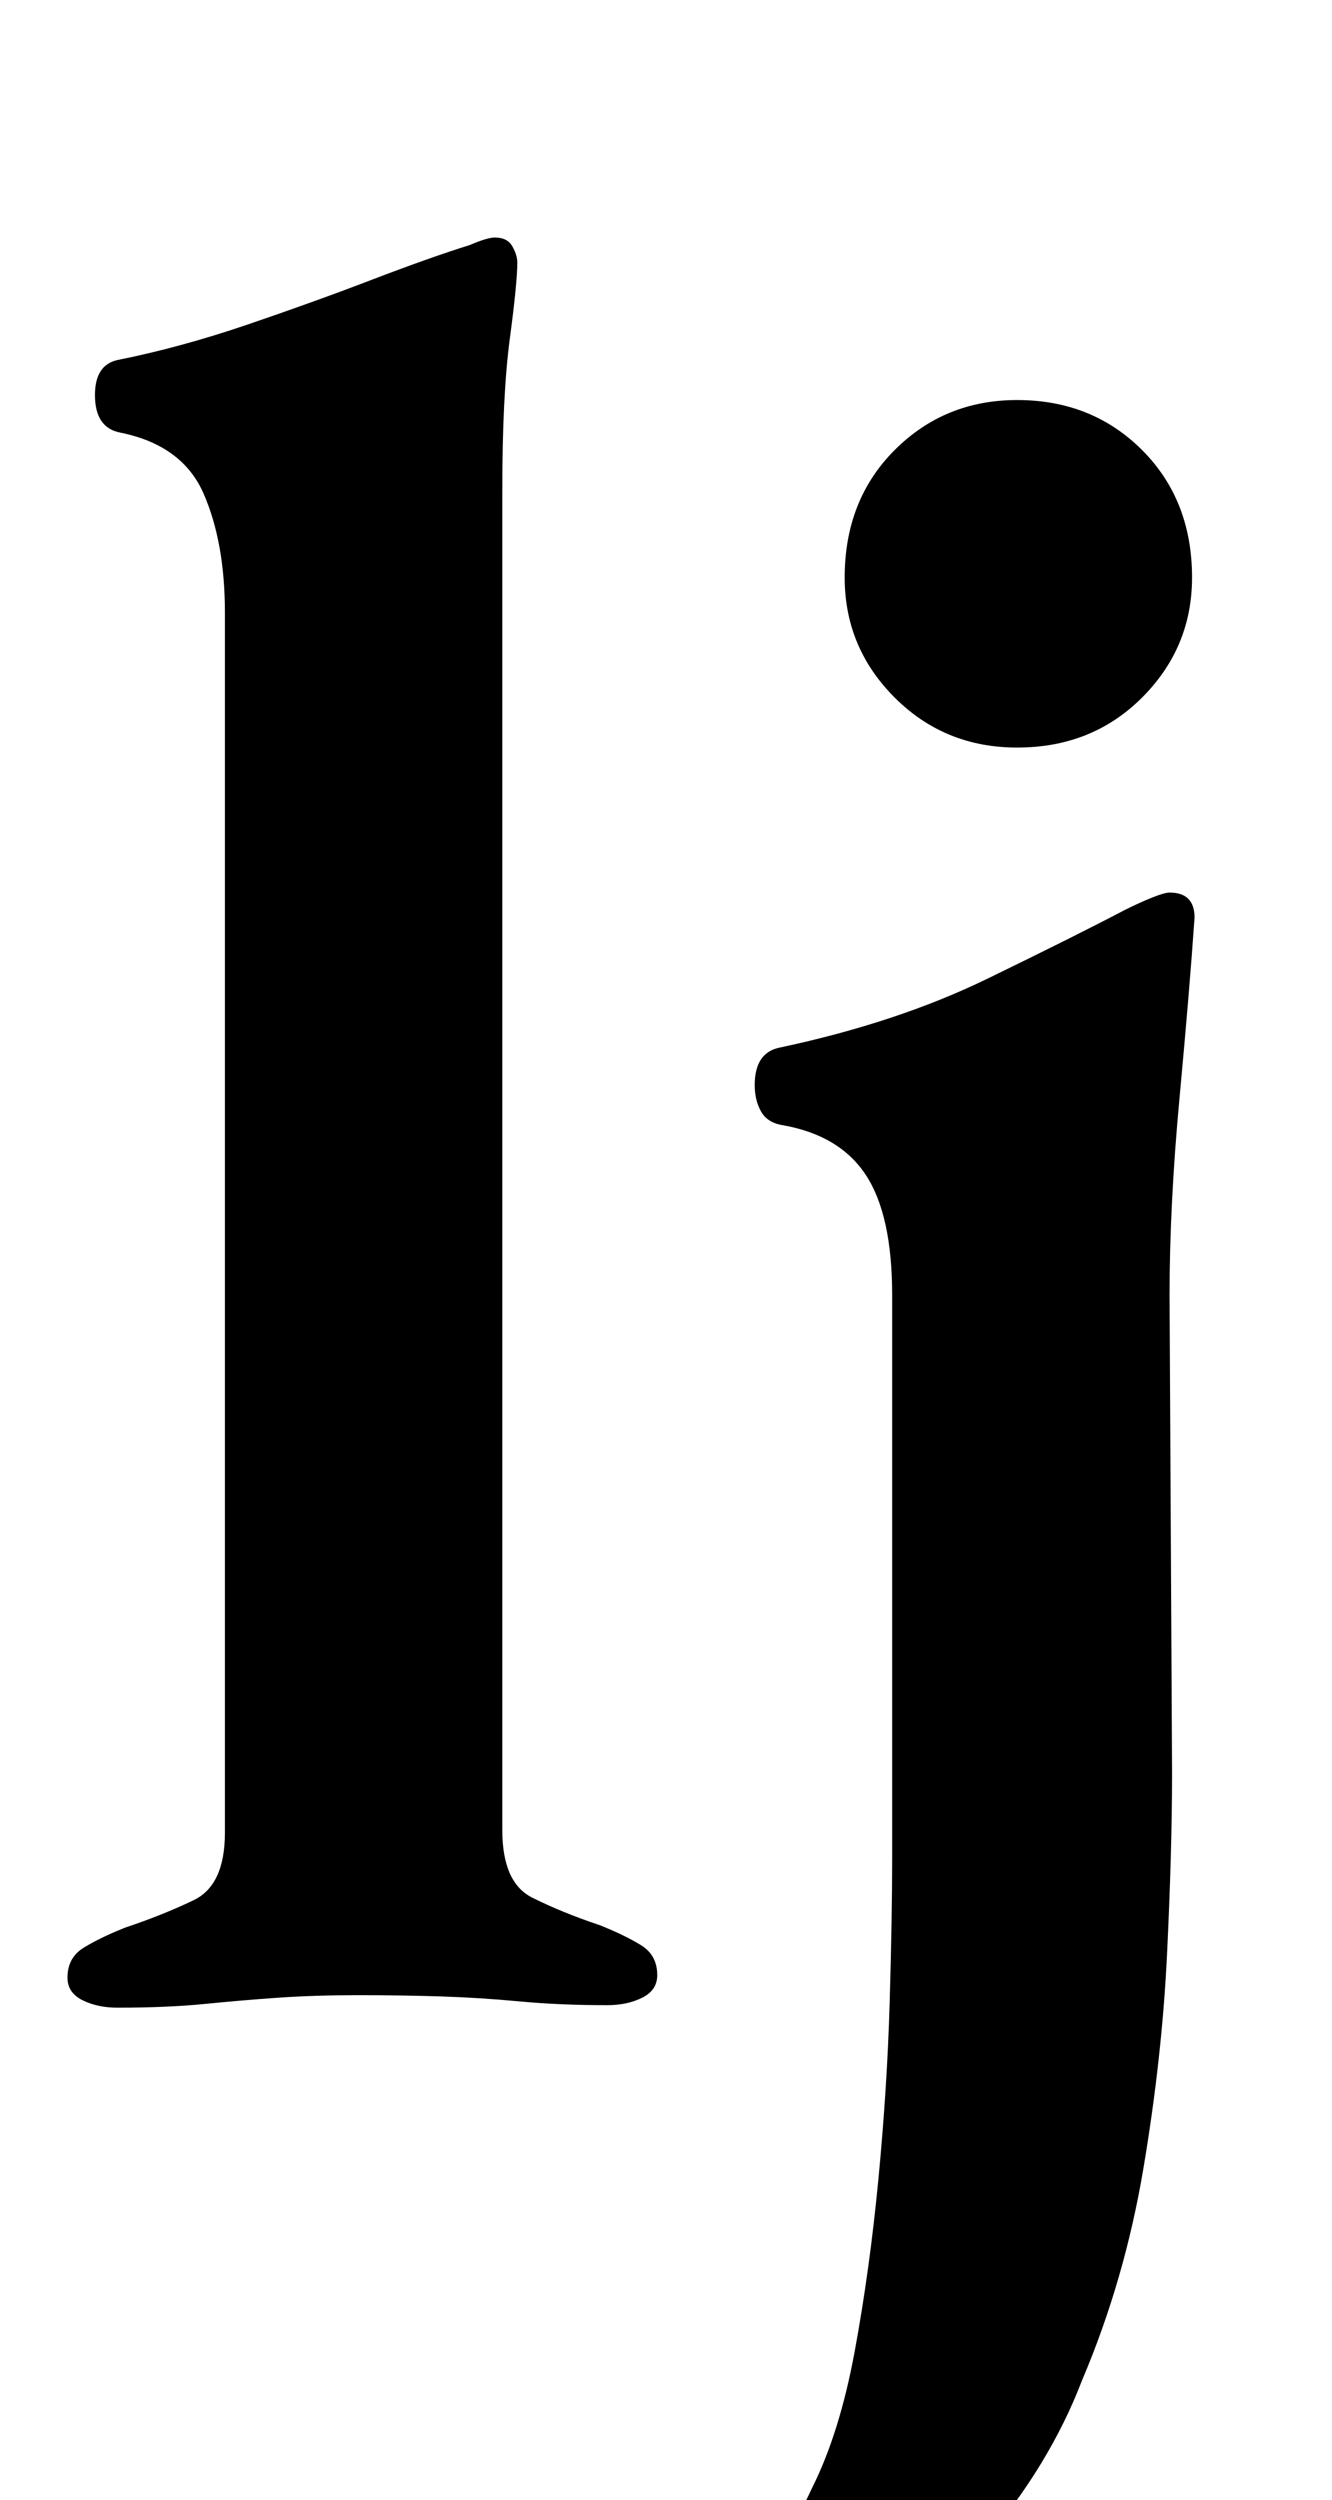 <?xml version="1.0" standalone="no"?>
<!DOCTYPE svg PUBLIC "-//W3C//DTD SVG 1.1//EN" "http://www.w3.org/Graphics/SVG/1.1/DTD/svg11.dtd" >
<svg xmlns="http://www.w3.org/2000/svg" xmlns:xlink="http://www.w3.org/1999/xlink" version="1.1" viewBox="-10 0 533 1000">
  <g transform="matrix(1 0 0 -1 0 800)">
   <path fill="currentColor"
d="M37 -3q-8 0 -14 3t-6 9q0 8 6.5 12t16.5 8q15 5 27.5 11t12.5 27v488q0 28 -8.5 47.5t-33.5 24.5q-10 2 -10 15q0 12 9 14q25 5 51.5 14t50 18t39.5 14q7 3 10 3q5 0 7 -3.5t2 -6.5q0 -8 -3 -30.5t-3 -60.5v-536q0 -21 12 -27t27 -11q10 -4 16.5 -8t6.5 -12q0 -6 -6 -9
t-14 -3q-19 0 -35 1.5t-31.5 2t-33.5 0.5q-17 0 -31.5 -1t-29.5 -2.5t-35 -1.5zM273 -287q-14 0 -24 3.5t-10 10.5t5 11.5t12 8.5q16 6 31 18t28 40q11 22 17 54.5t9.5 69t4.5 70.5t1 58v225q0 32 -10.5 48t-33.5 20q-6 1 -8.5 5.5t-2.5 10.5q0 13 10 15q47 10 83 27.5
t55 27.5q6 3 11 5t7 2q10 0 10 -10q-2 -29 -6 -72t-4 -79l1 -191q0 -31 -2 -72.5t-9.5 -86t-24.5 -84.5q-13 -34 -39.5 -65t-55.5 -50.5t-55 -19.5zM397 501q-29 0 -49 20t-20 48q0 31 20 51t49 20q30 0 50 -20t20 -51q0 -28 -20 -48t-50 -20z" />
  </g>

</svg>
